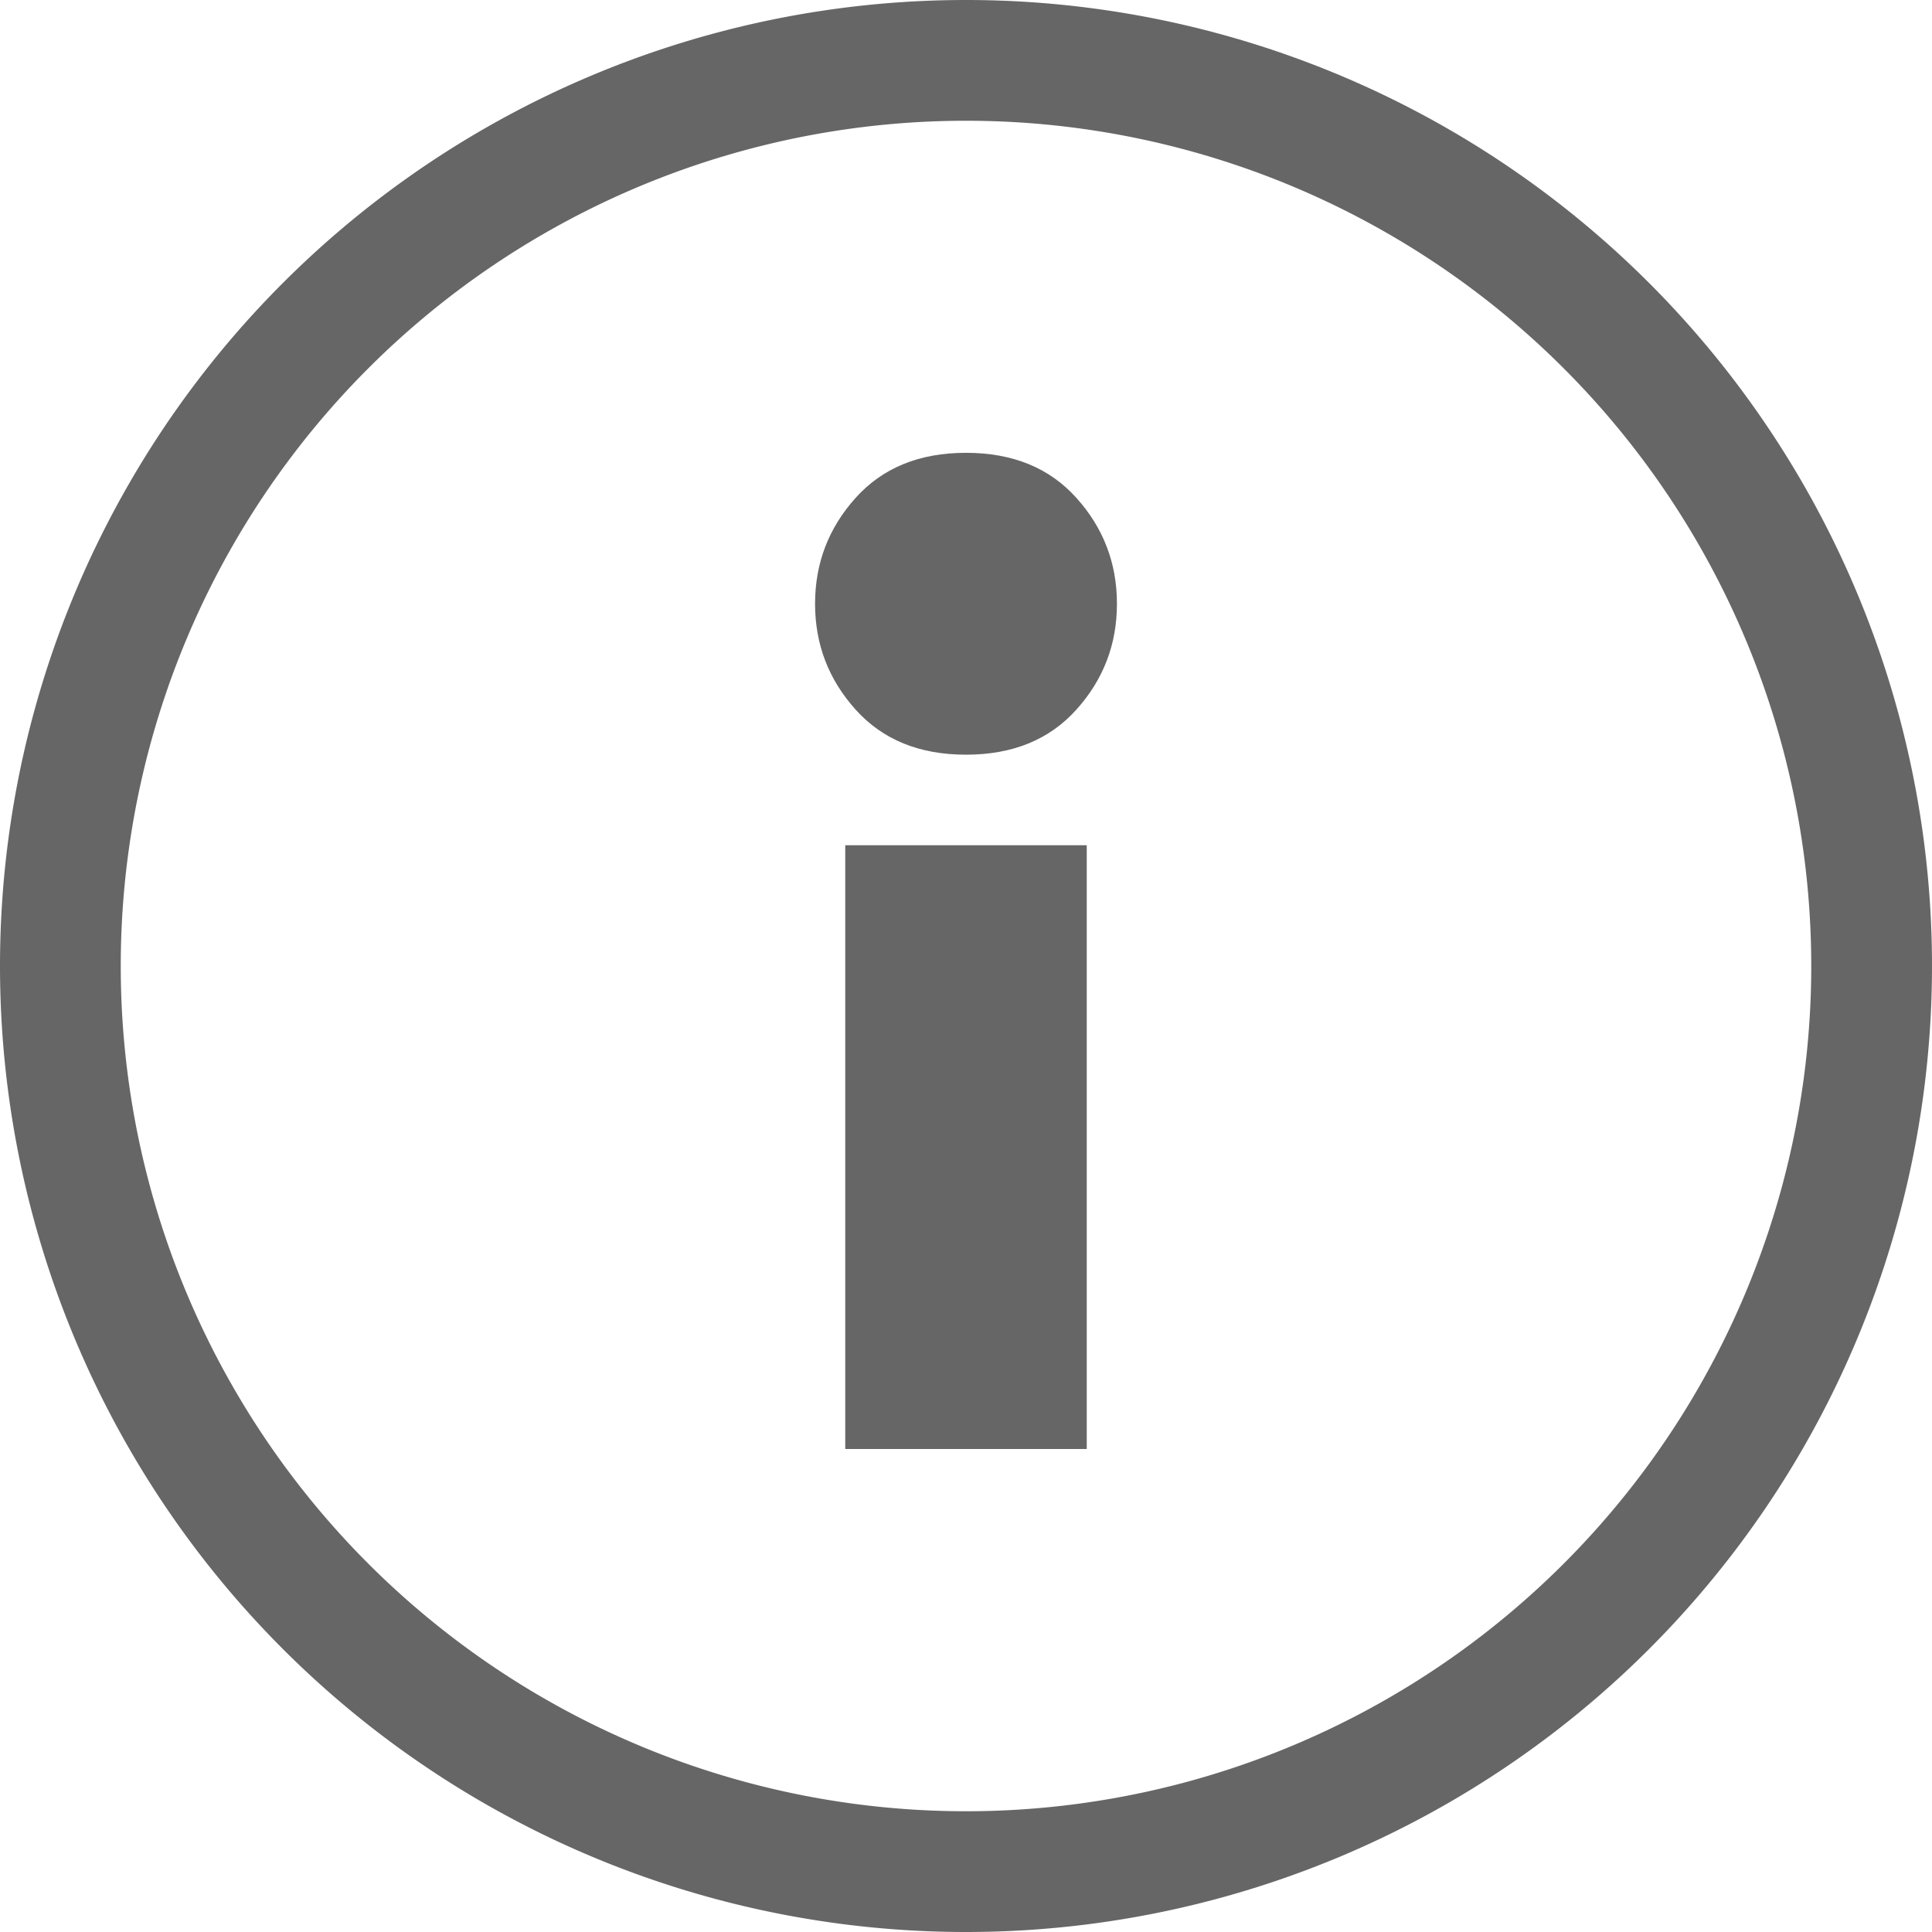 <svg version="1.1" viewBox="0 0 16 16" xmlns="http://www.w3.org/2000/svg" xmlns:osb="http://www.openswatchbook.org/uri/2009/osb">
 <g transform="translate(-512 -180)" fill="#666666">
  <path d="m520 196a8 8 0 0 1-8-8 8 8 0 0 1 8-8 8 8 0 0 1 8 8 8 8 0 0 1-8 8zm0-1a7 7 0 0 0 7-7 7 7 0 0 0-7-7 7 7 0 0 0-7 7 7 7 0 0 0 7 7z"/>
  <path d="m520 183.75c-0.386 0-0.69 0.124-0.914 0.373-0.224 0.249-0.336 0.541-0.336 0.877 0 0.336 0.112 0.628 0.336 0.877 0.224 0.249 0.528 0.373 0.914 0.373s0.69-0.124 0.914-0.373c0.224-0.249 0.336-0.541 0.336-0.877s-0.112-0.628-0.336-0.877c-0.224-0.249-0.528-0.373-0.914-0.373zm-1 3.25v5h2v-5z"/>
 </g>
</svg>
